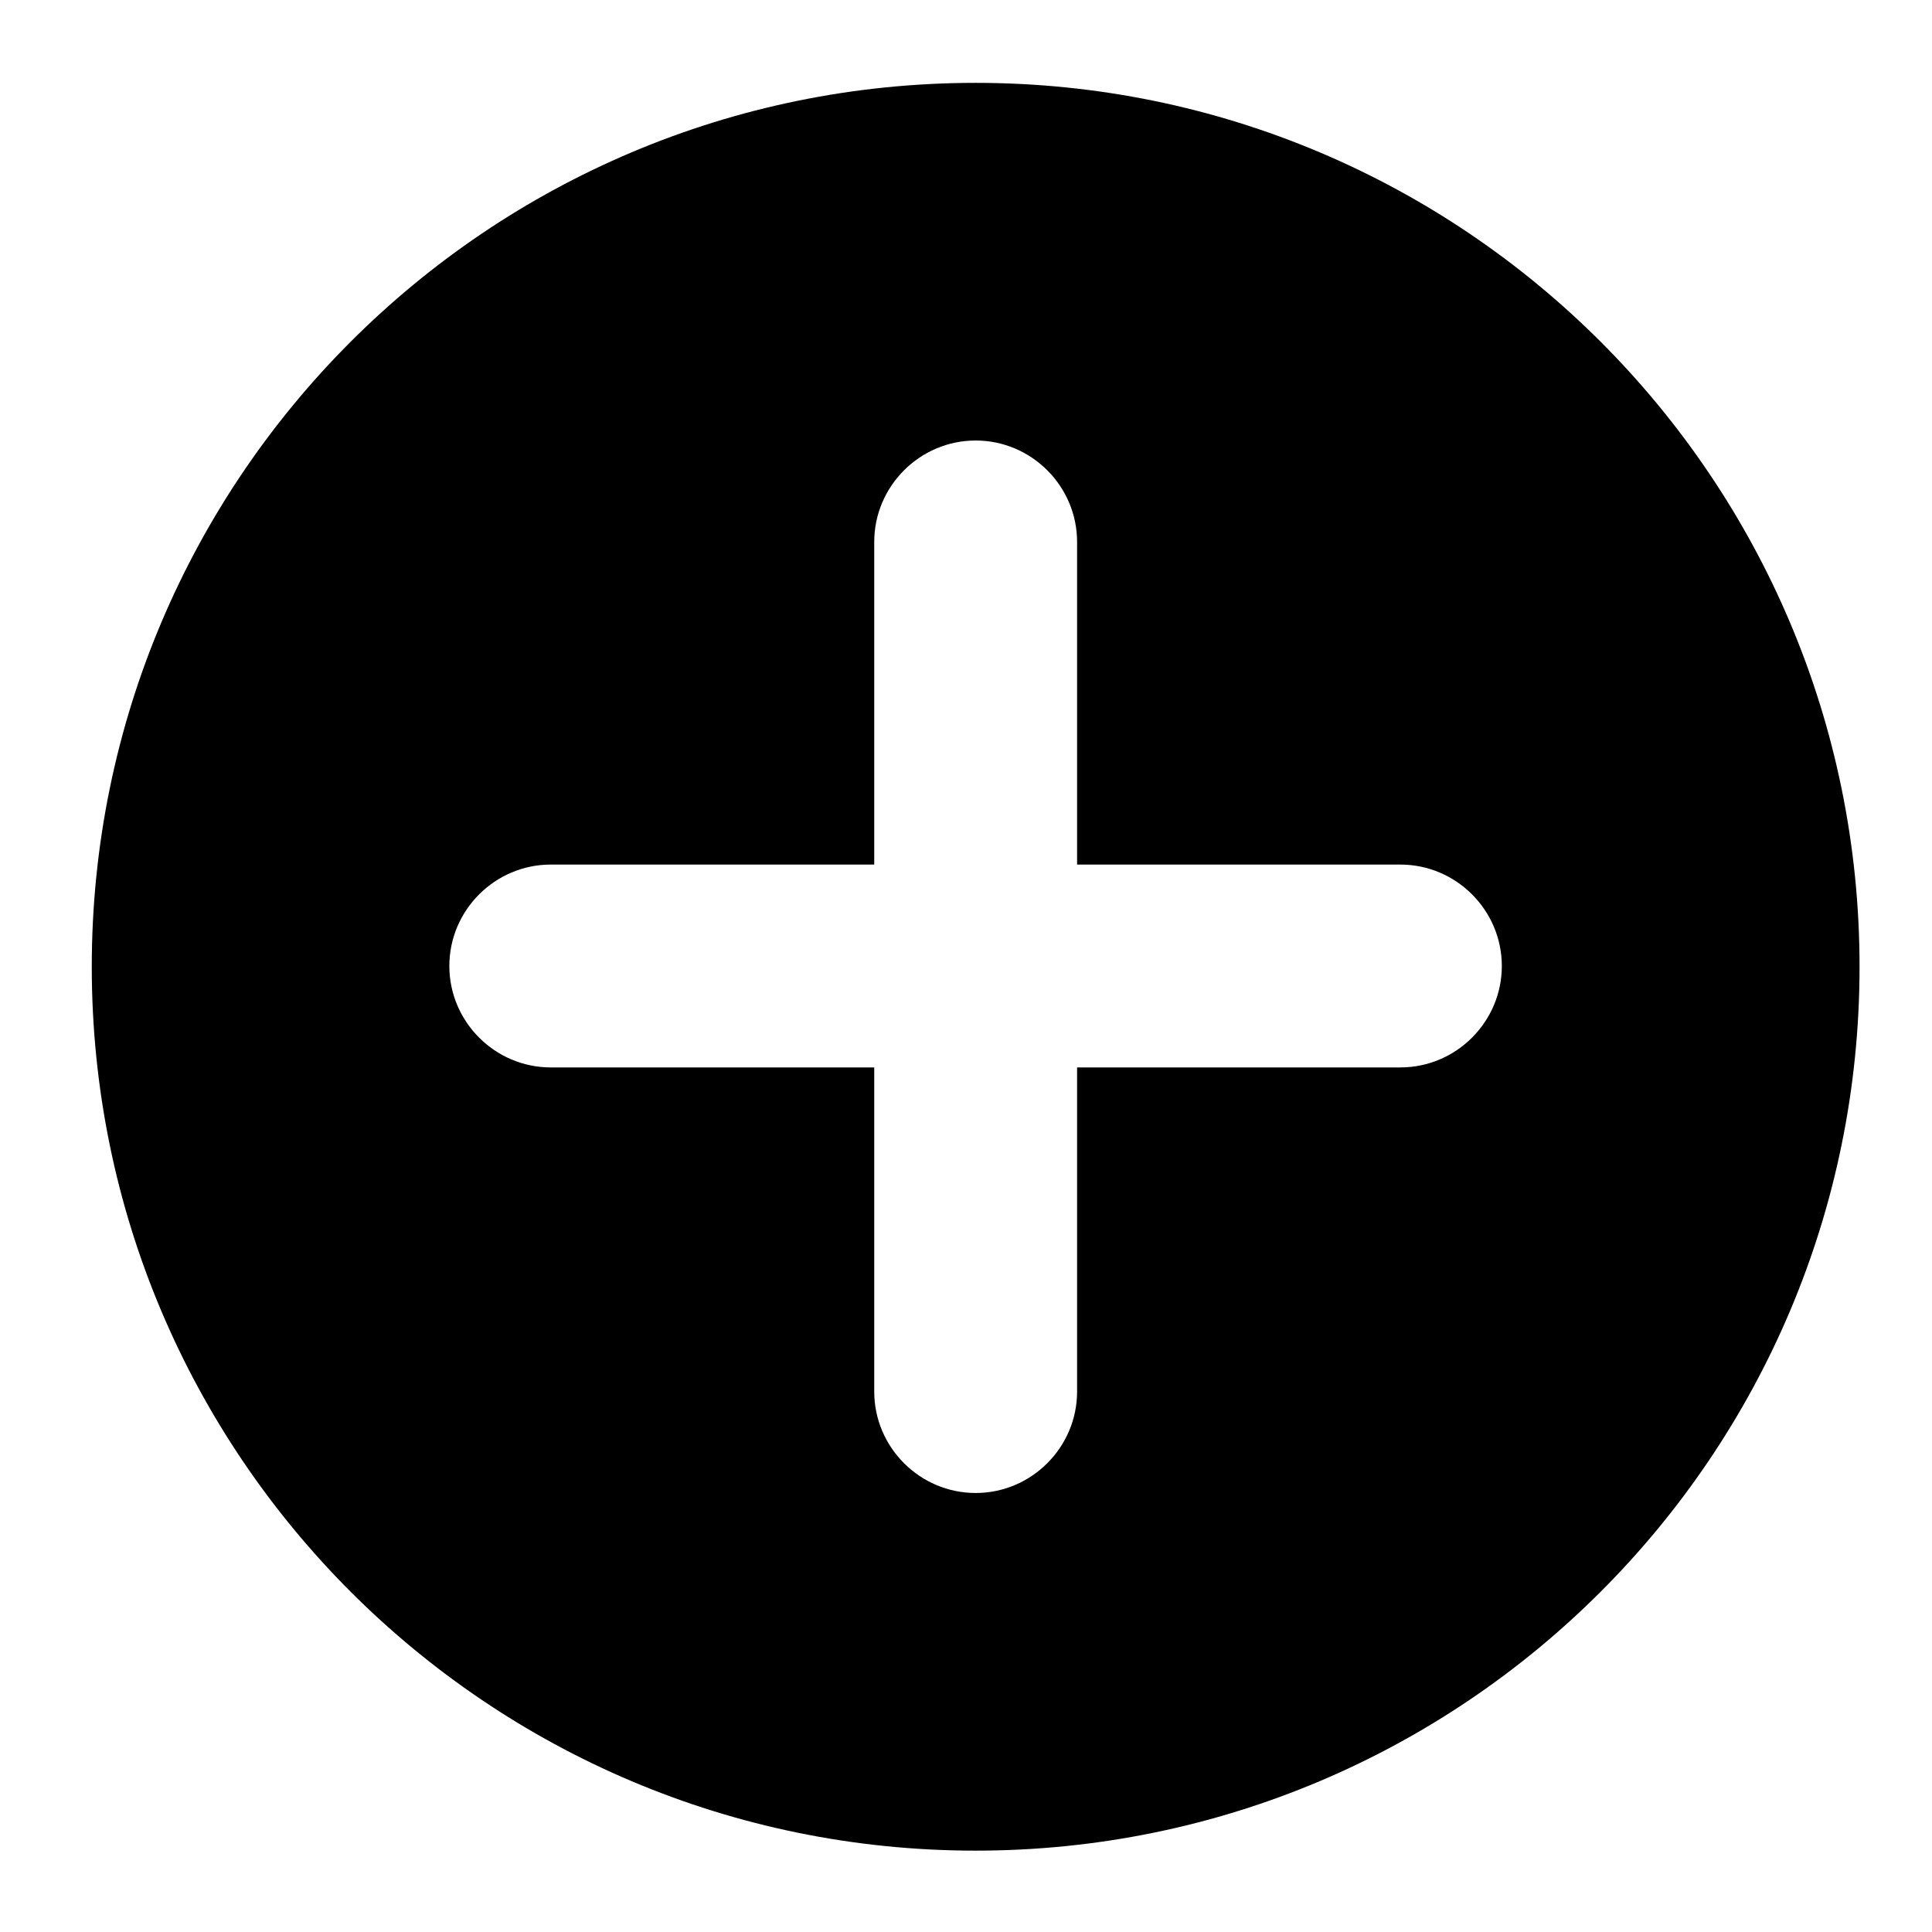 <?xml version="1.0" standalone="no"?><!DOCTYPE svg PUBLIC "-//W3C//DTD SVG 1.1//EN" "http://www.w3.org/Graphics/SVG/1.1/DTD/svg11.dtd"><svg t="1620747329501" class="icon" viewBox="0 0 1024 1024" version="1.1" xmlns="http://www.w3.org/2000/svg" p-id="5223" xmlns:xlink="http://www.w3.org/1999/xlink" width="15" height="15"><defs><style type="text/css"></style></defs><path d="M517.12 43.919c-258.734 0-468.48 209.746-468.48 468.48s209.746 468.48 468.48 468.48 468.48-209.746 468.48-468.48-209.746-468.48-468.48-468.48zM742.239 565.76H570.88v171.799c0 29.568-24.192 53.76-53.76 53.76s-53.76-24.192-53.76-53.76V565.76h-171.438c-29.568 0-53.76-24.192-53.76-53.76s24.192-53.76 53.76-53.76H463.36v-170.998c0-29.568 24.192-53.76 53.76-53.76s53.76 24.192 53.76 53.76V458.24h171.359c29.568 0 53.76 24.192 53.76 53.76s-24.192 53.76-53.76 53.76z" p-id="5224"></path></svg>